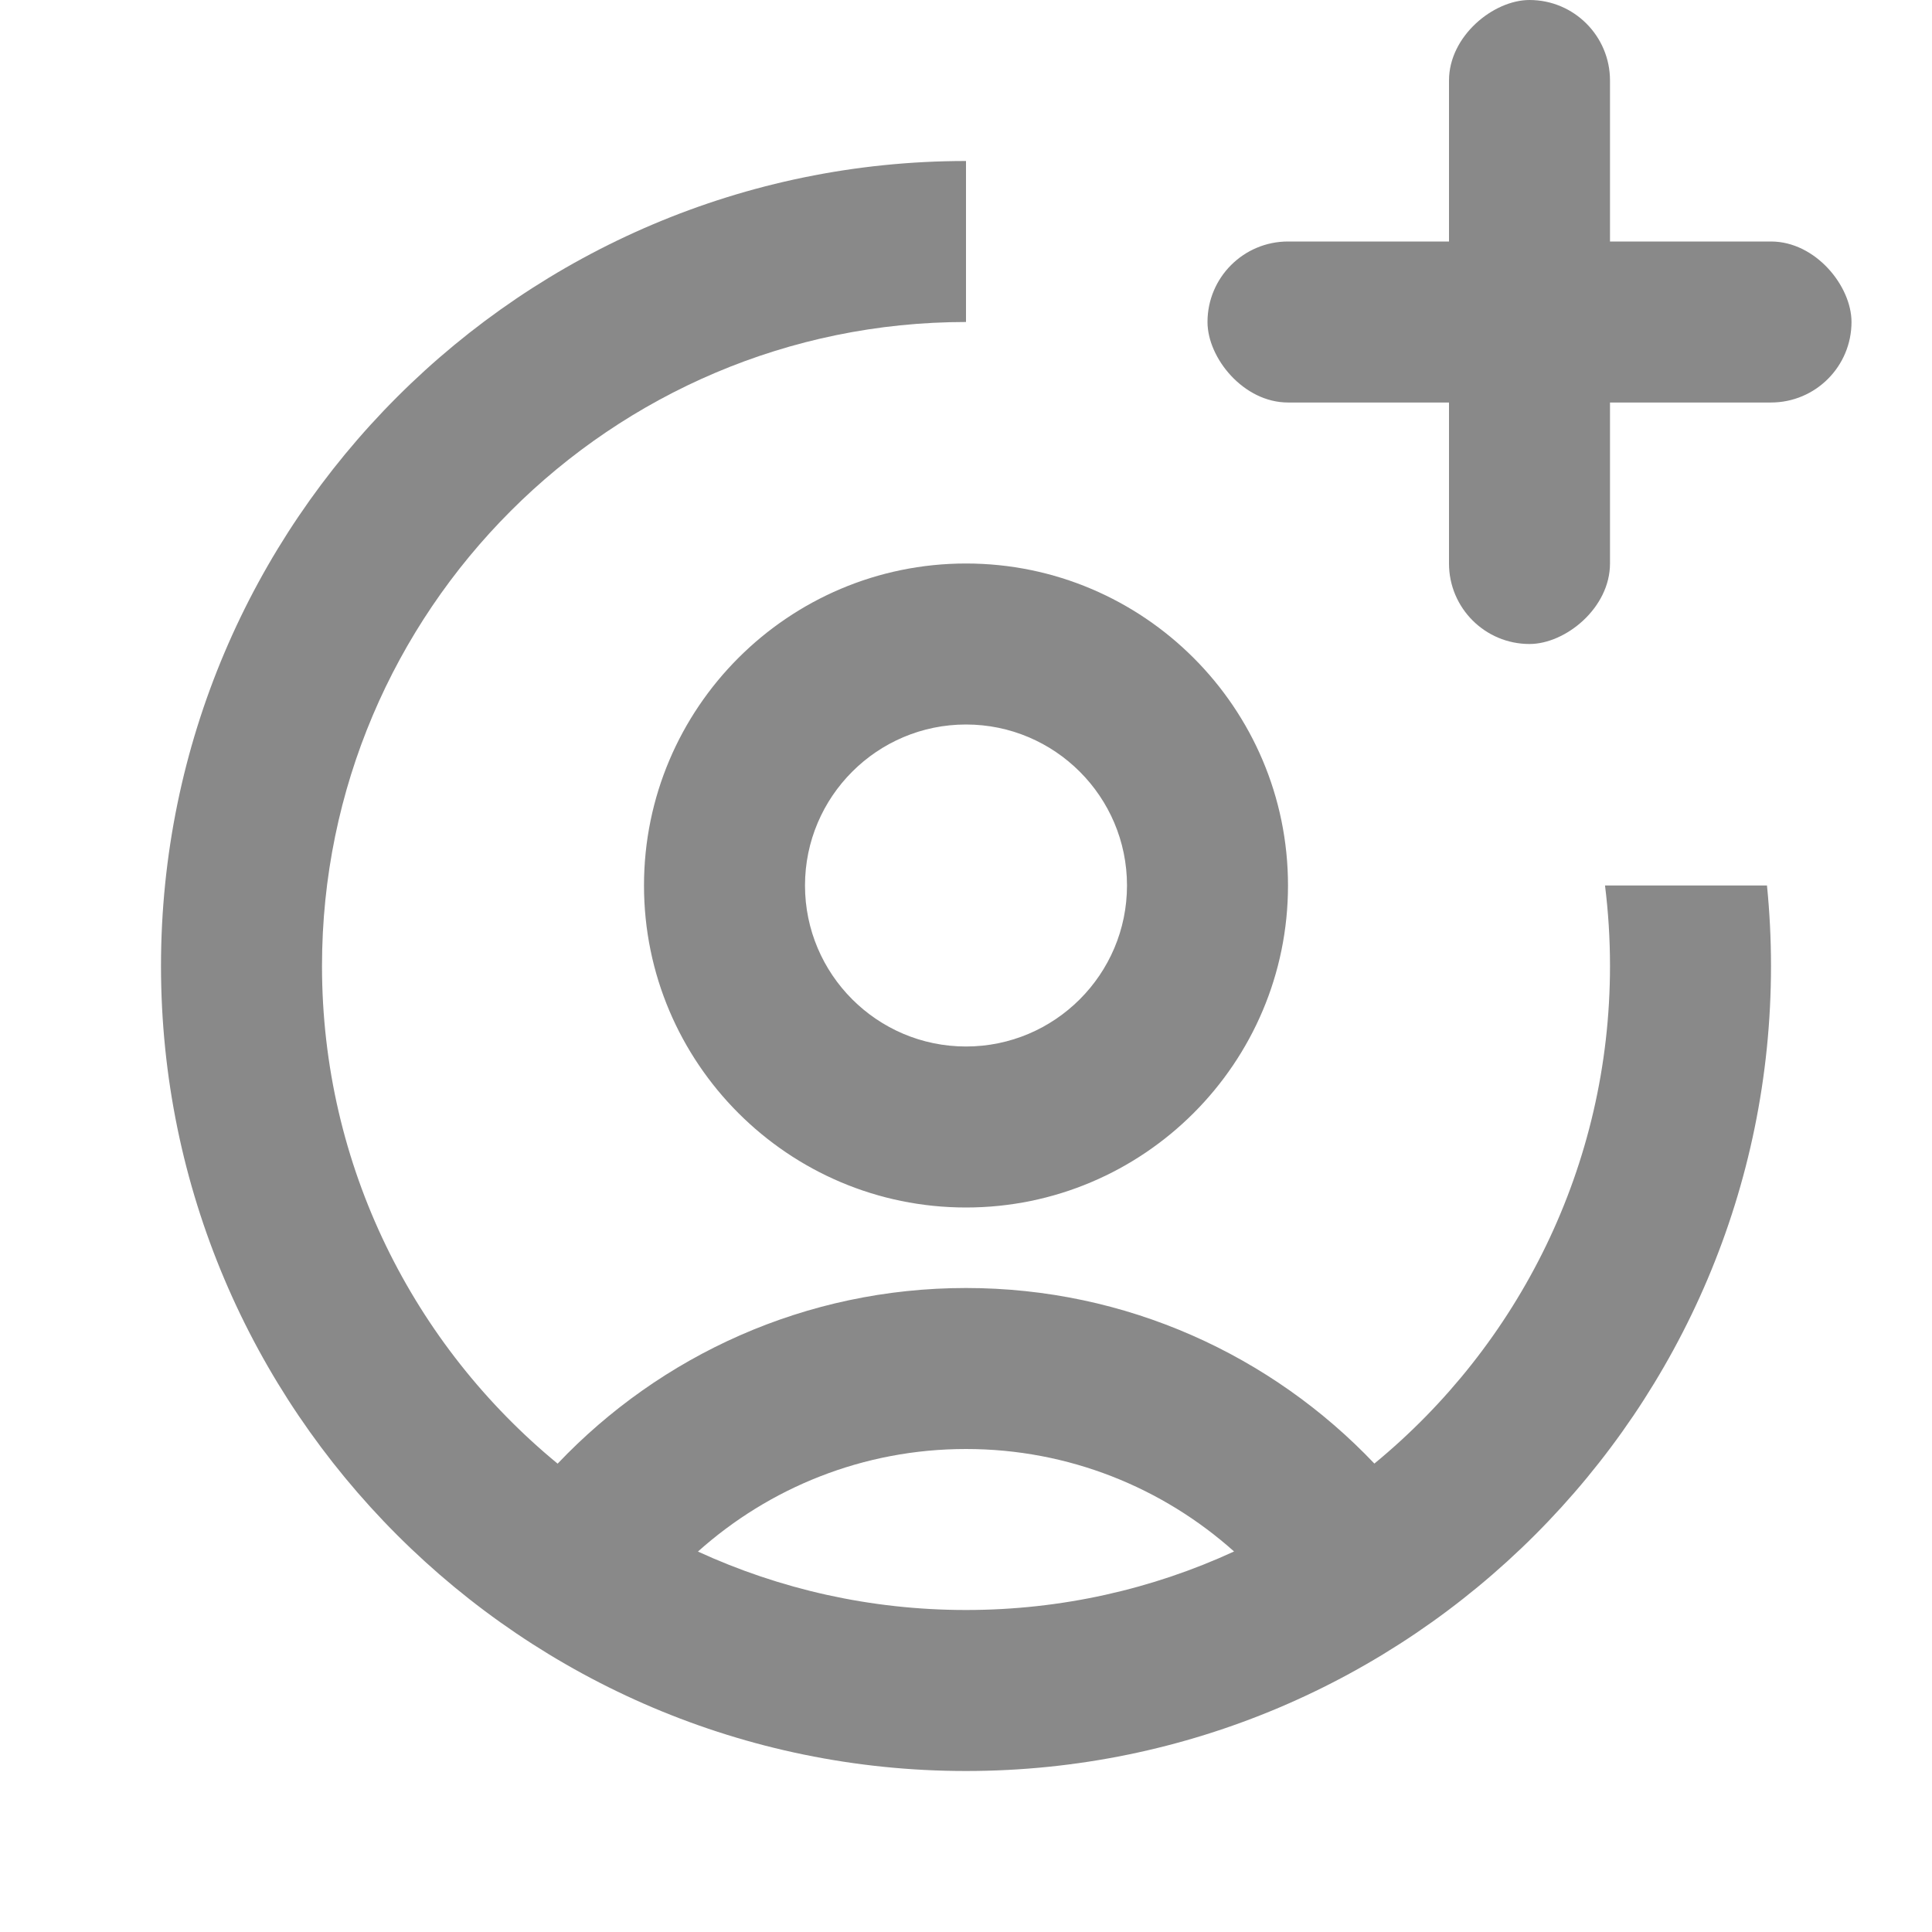 <svg width="24" height="24" viewBox="0 0 24 24" fill="none" xmlns="http://www.w3.org/2000/svg">
    <path fill-rule="evenodd" clip-rule="evenodd" d="M2 12C2 6.486 6.486 2 12 2V4C7.589 4 4 7.589 4 12C4 14.487 5.141 16.713 6.927 18.182C8.204 16.838 10.006 16 12 16C13.994 16 15.797 16.838 17.073 18.181C18.859 16.713 20 14.487 20 12C20 11.661 19.979 11.328 19.938 11H21.95C21.983 11.329 22 11.663 22 12C22 17.514 17.514 22 12 22C6.486 22 2 17.514 2 12ZM15.33 19.273C14.445 18.482 13.278 18 12 18C10.722 18 9.555 18.482 8.67 19.274C9.684 19.74 10.812 20 12 20C13.188 20 14.316 19.74 15.33 19.273ZM12 9C13.103 9 14 9.897 14 11C14 12.103 13.103 13 12 13C10.897 13 10 12.103 10 11C10 9.897 10.897 9 12 9ZM12 15C14.206 15 16 13.206 16 11C16 8.794 14.206 7 12 7C9.794 7 8 8.794 8 11C8 13.206 9.794 15 12 15Z" fill="#898989"/>
    <rect x="15" y="3" width="8" height="2" rx="1" fill="#898989"/>
    <rect x="20" width="8" height="2" rx="1" transform="rotate(90 20 0)" fill="#898989"/>
</svg>
